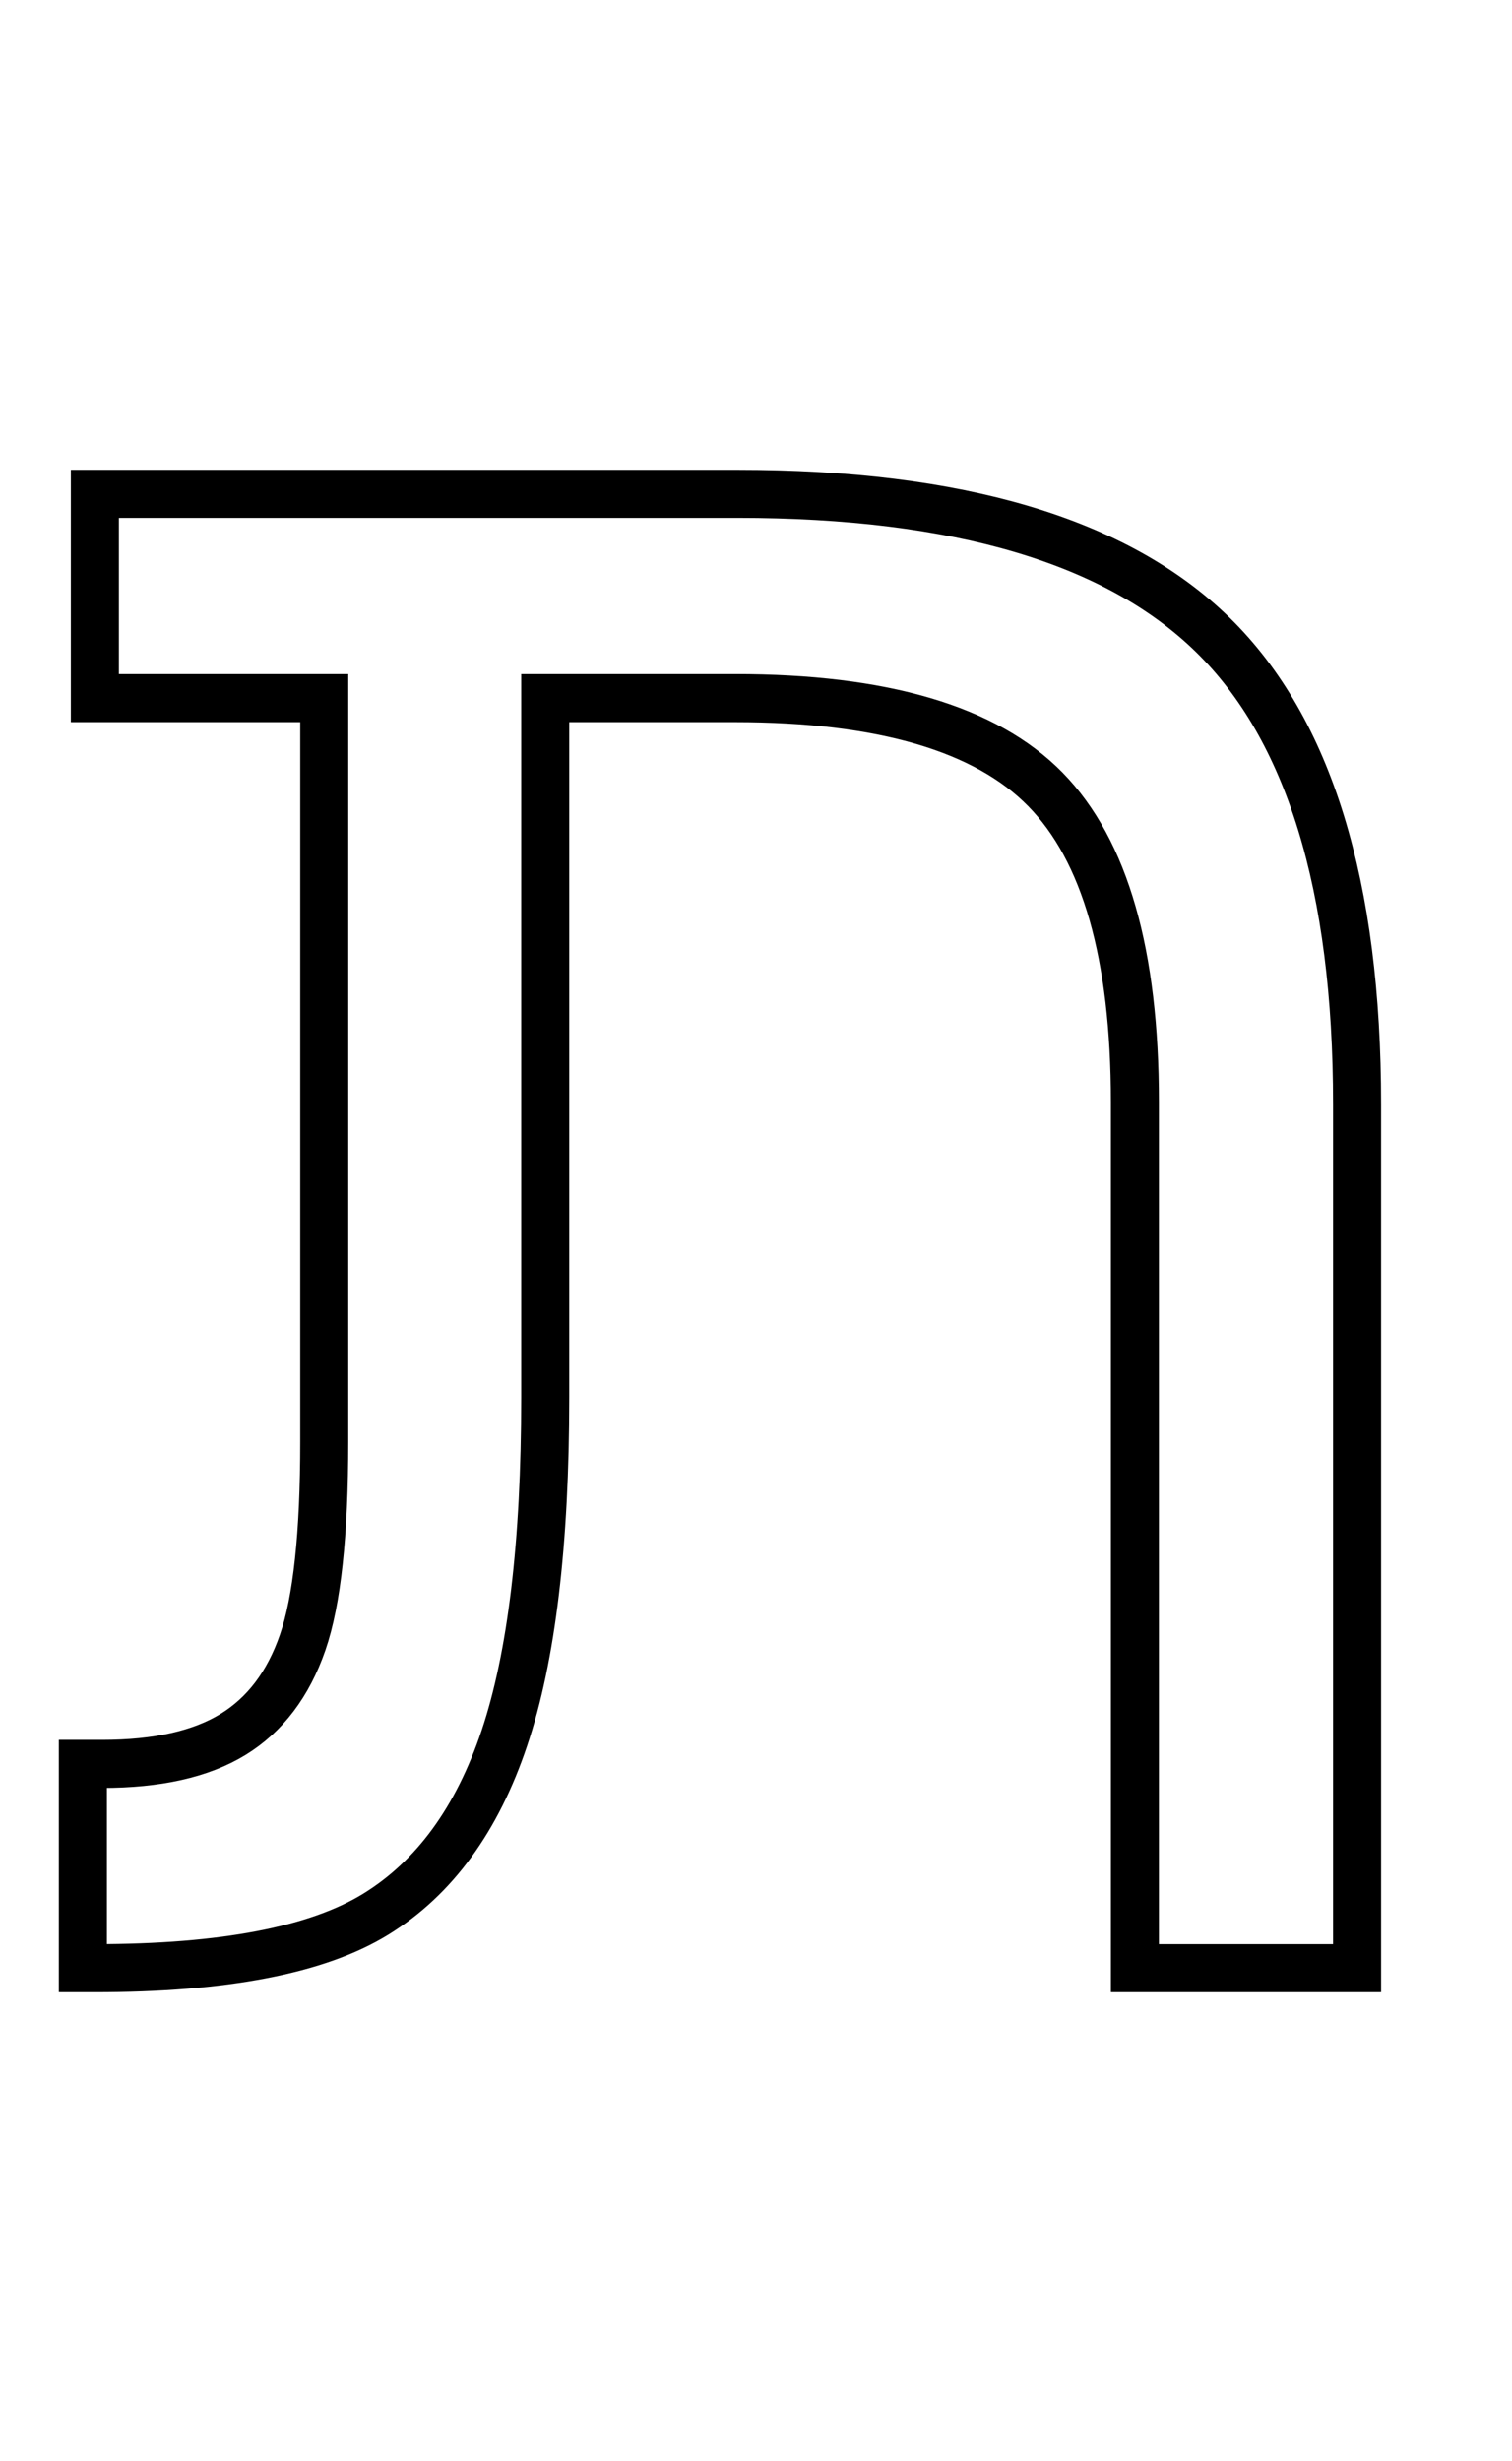 <svg xmlns="http://www.w3.org/2000/svg" xmlns:xlink="http://www.w3.org/1999/xlink" version="1.1" viewBox="-30 0 1259 2048">
   <path fill="none" d="M240 581h-191v-170h535q276 0 396 117.5t120 390.5v719h-185v-721q0 -184 -74.5 -260t-258.5 -76h-158v582q0 182 -34 283.5t-107 146.5t-234 45h-10v-170h16q69 0 109 -24.5t58 -76.5t18 -167v-619z" stroke="black" stroke-width="40" stroke-location="inside"></path>
</svg>